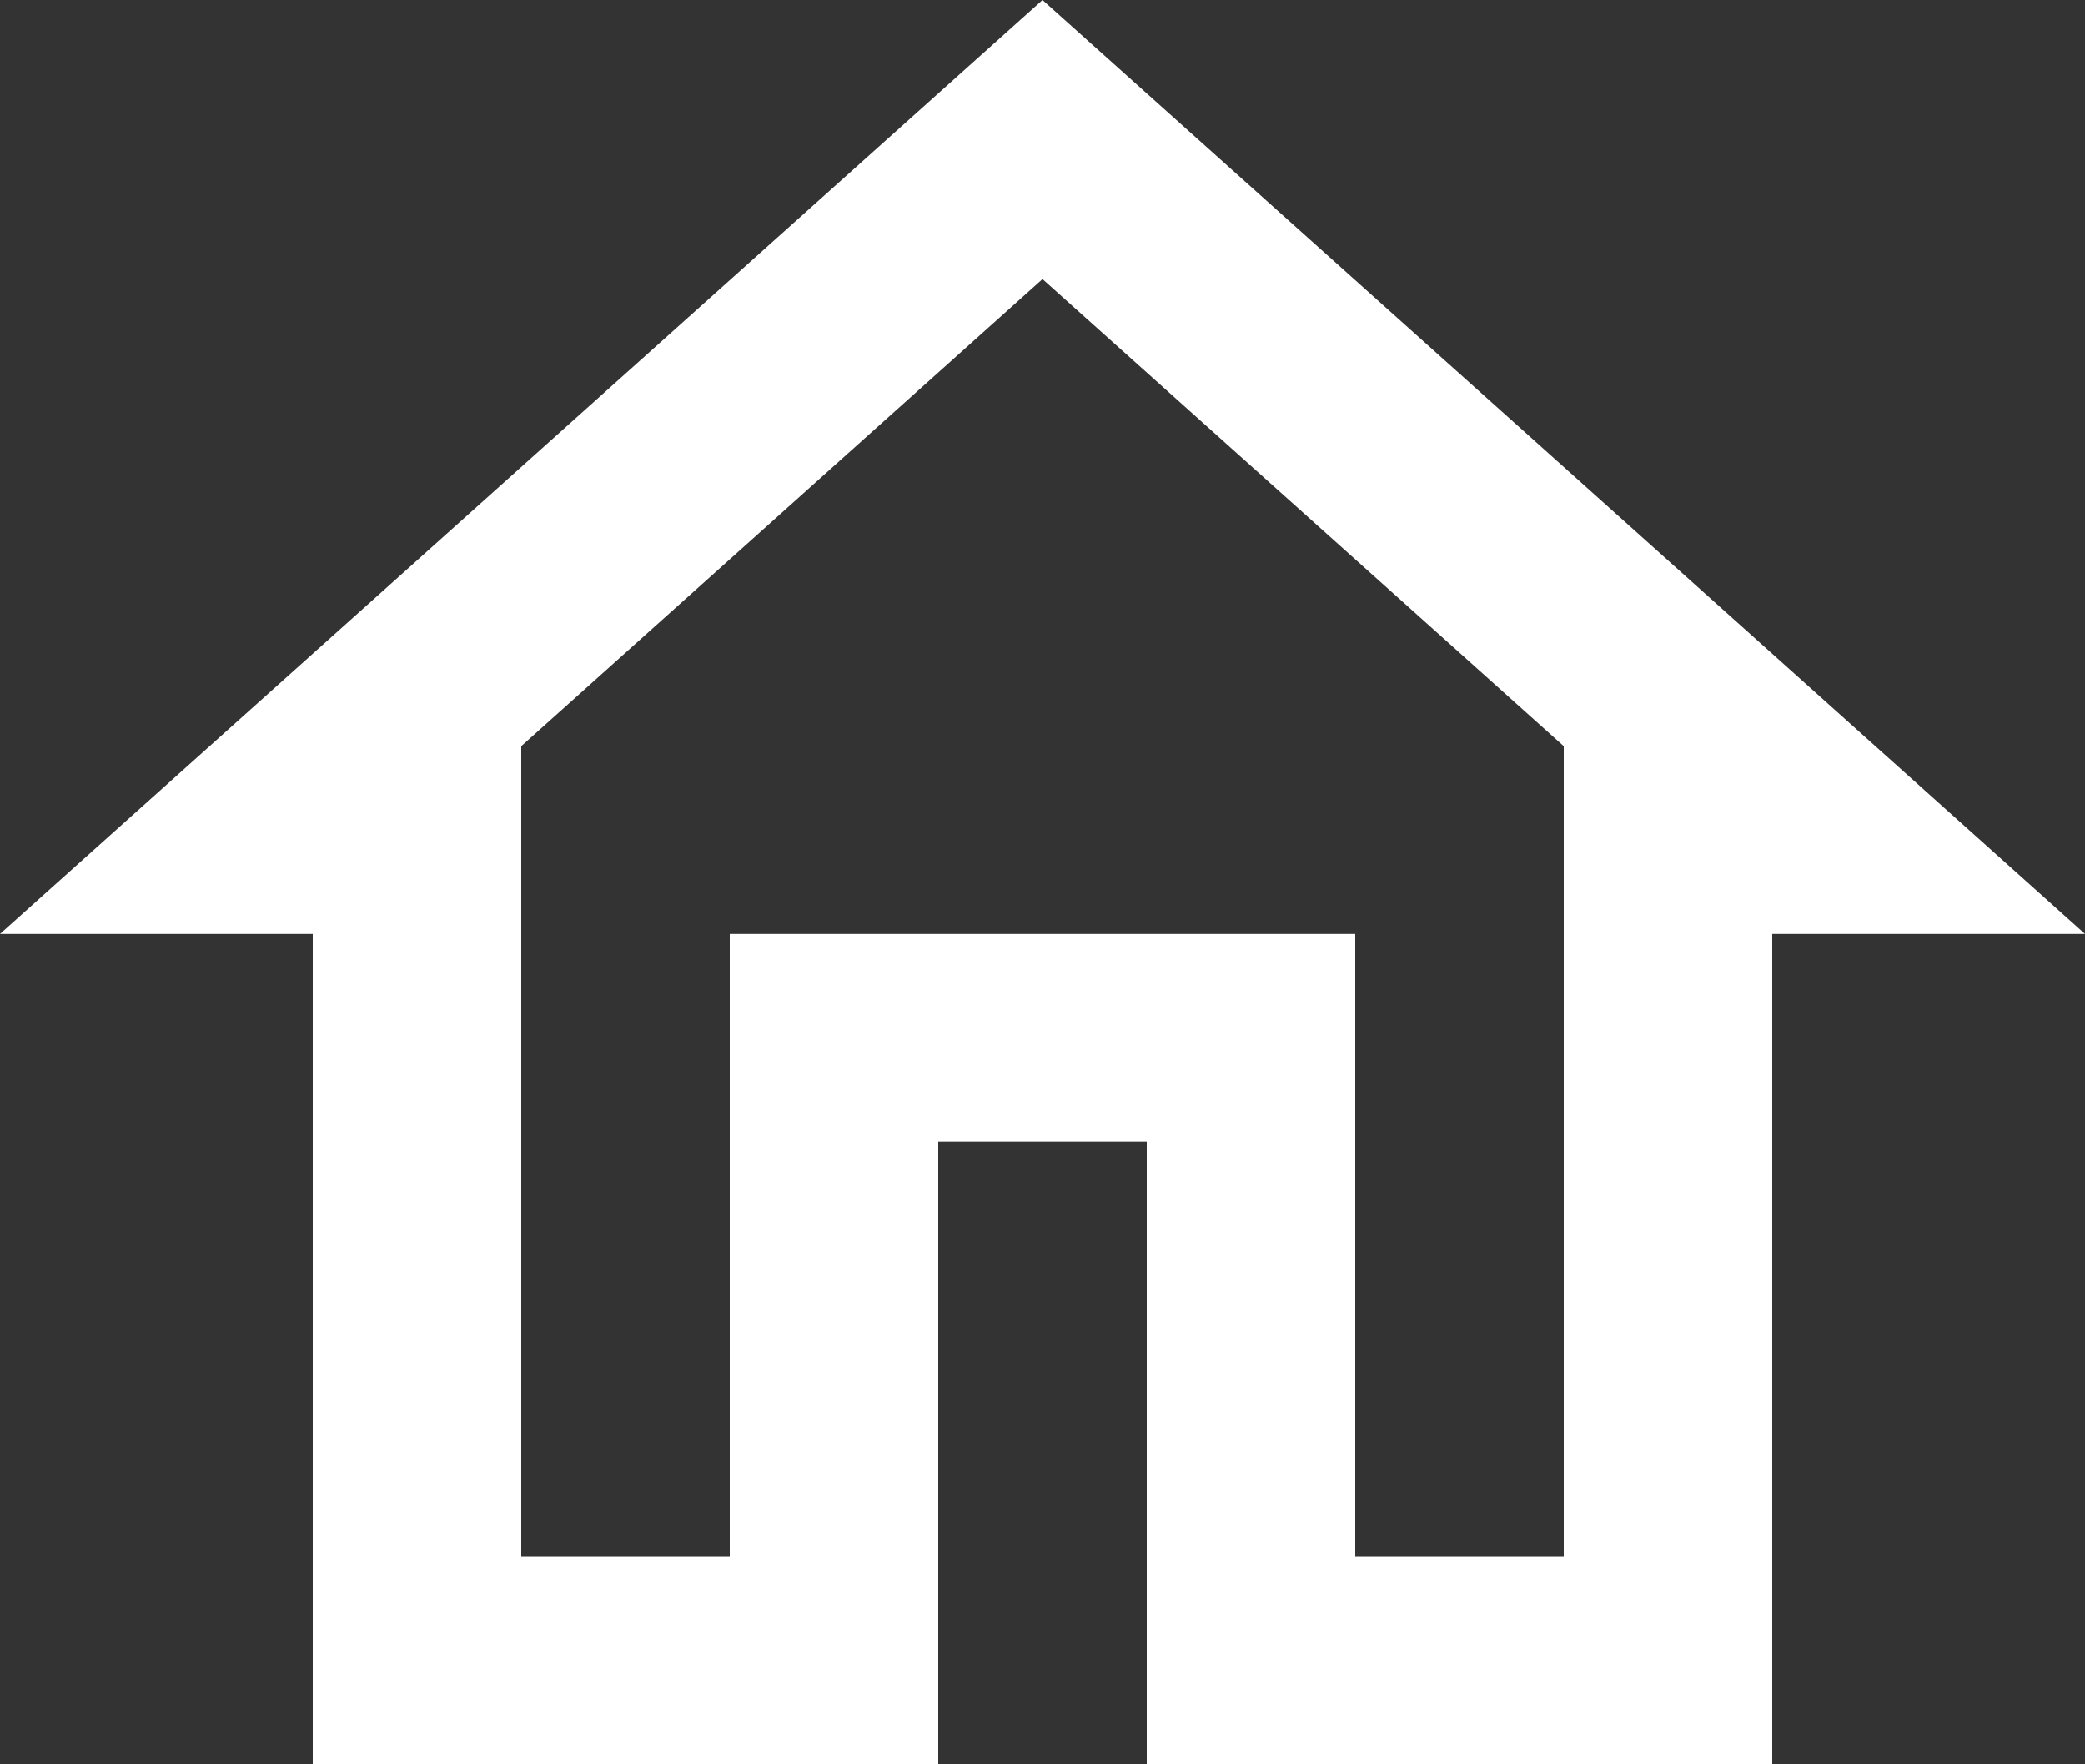 <svg width="13" height="11" viewBox="0 0 13 11" fill="none" xmlns="http://www.w3.org/2000/svg">
<rect x="0" y="0" width="13" height="11" fill="#333333" stroke="none"/>
<path d="M6.5 1.74L9.75 4.652V9.706H8.45V5.823H4.55V9.706H3.25V4.652L6.5 1.74ZM6.5 -0L0 5.823H1.95V11H5.85V7.117H7.15V11H11.05V5.823H13L6.5 -0Z" fill="white"/>
</svg>

